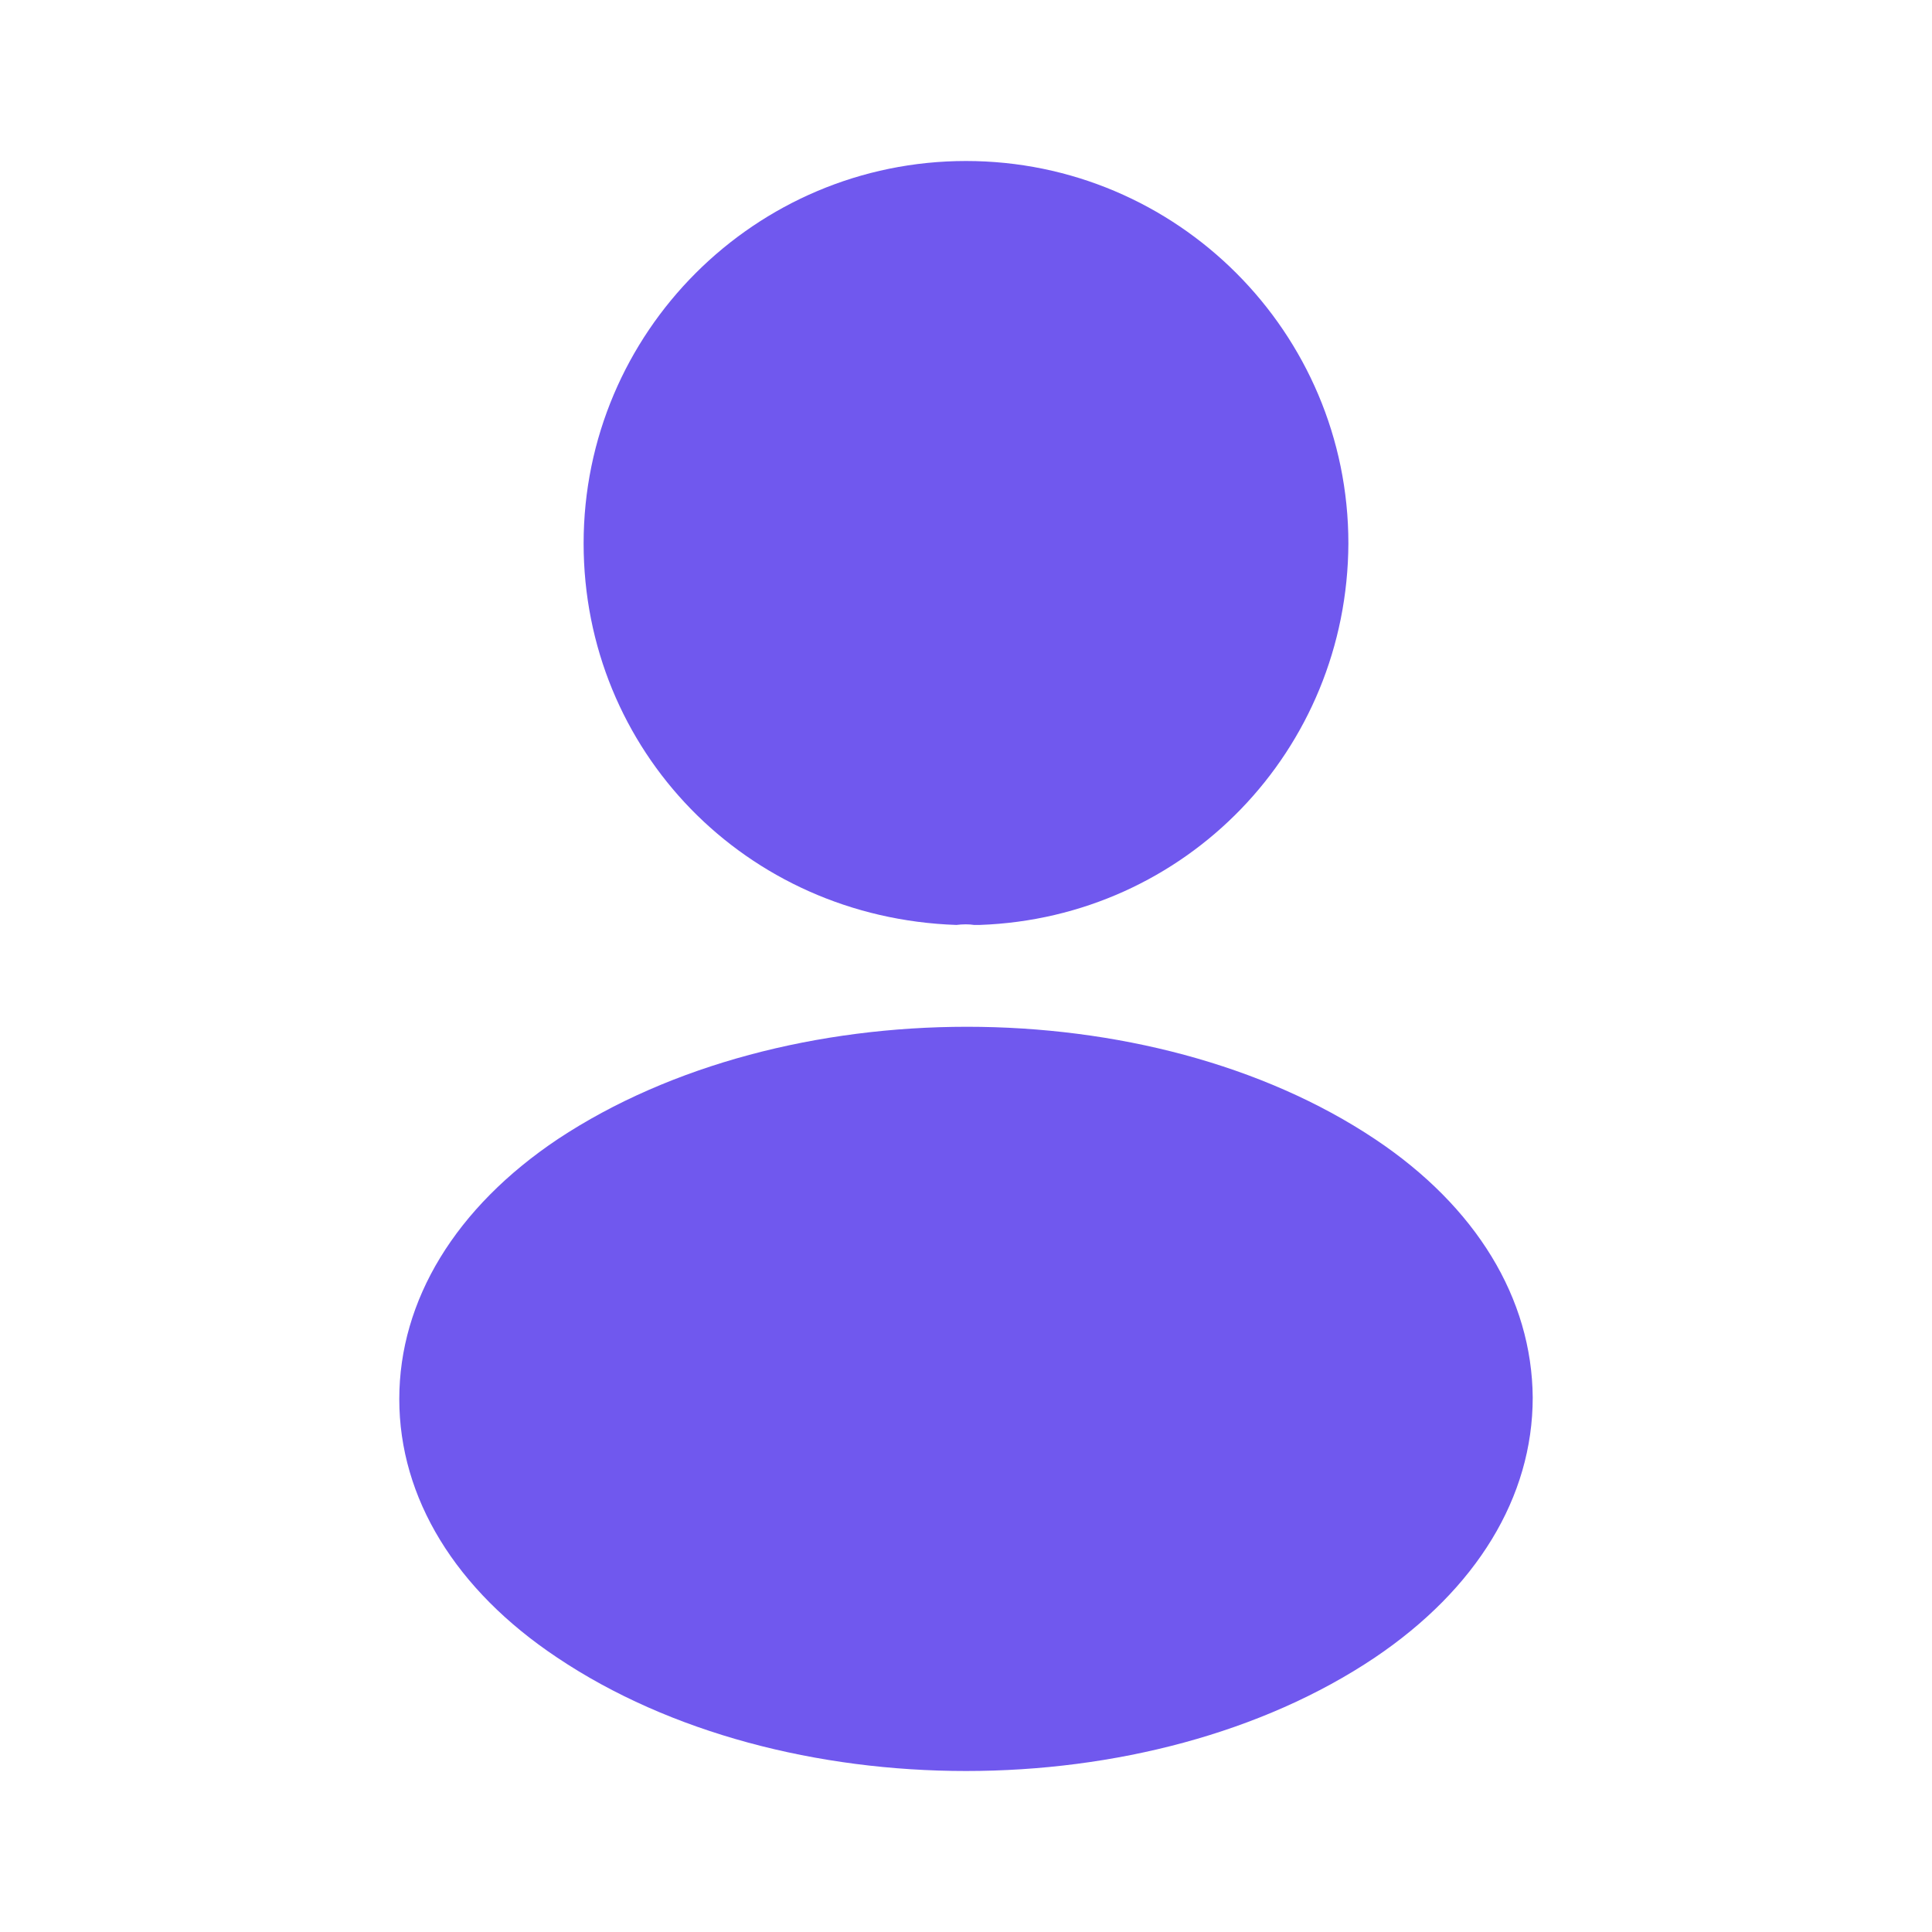 <svg width="75" height="75" viewBox="0 0 75 75" fill="none" xmlns="http://www.w3.org/2000/svg">
<path d="M37.5 6.25C29.312 6.25 22.656 12.906 22.656 21.094C22.656 29.125 28.938 35.625 37.125 35.906C37.375 35.875 37.625 35.875 37.812 35.906C37.875 35.906 37.906 35.906 37.969 35.906C38 35.906 38 35.906 38.031 35.906C46.031 35.625 52.312 29.125 52.344 21.094C52.344 12.906 45.688 6.25 37.5 6.25Z" fill="#7058EE"/>
<path d="M53.375 44.219C44.656 38.406 30.438 38.406 21.656 44.219C17.688 46.875 15.5 50.469 15.5 54.312C15.5 58.156 17.688 61.719 21.625 64.344C26 67.281 31.75 68.75 37.5 68.75C43.25 68.75 49 67.281 53.375 64.344C57.312 61.688 59.5 58.125 59.5 54.25C59.469 50.406 57.312 46.844 53.375 44.219Z" fill="#7058EE"/>
</svg>
